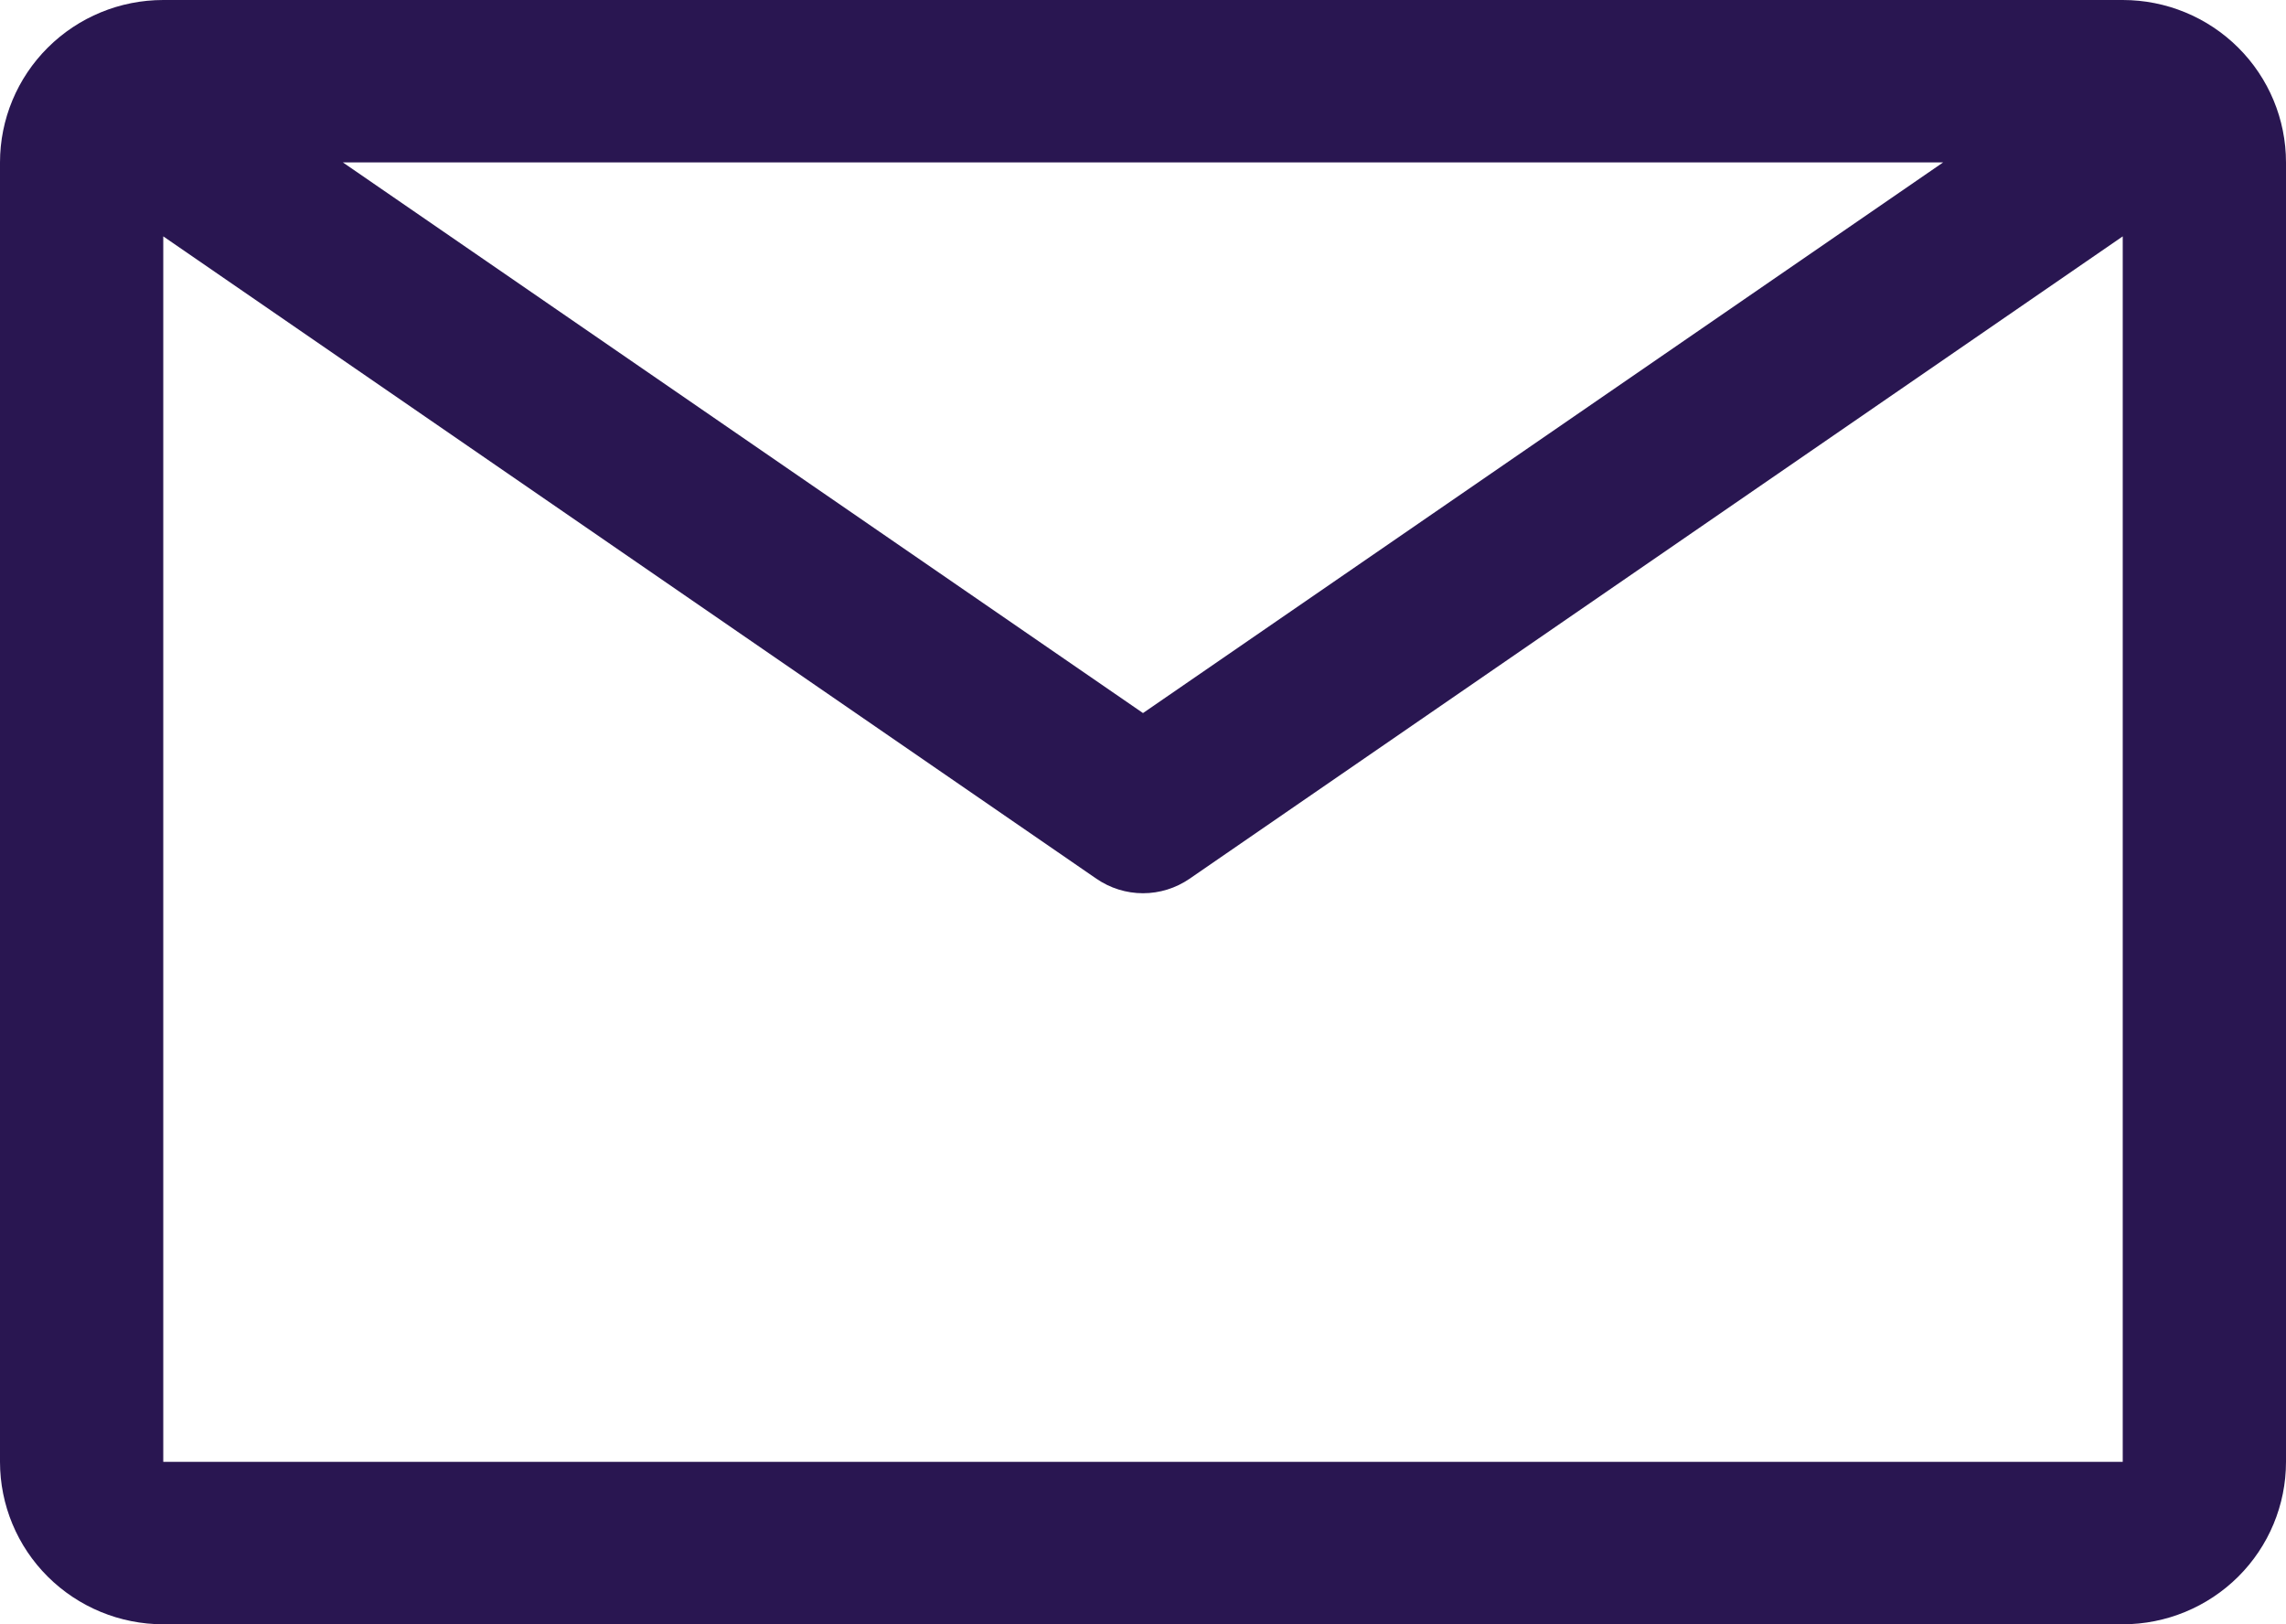 <svg width="38" height="27" viewBox="0 0 38 27" fill="none" xmlns="http://www.w3.org/2000/svg">
<path d="M35.286 0H2.714C1.994 0 1.304 0.284 0.795 0.791C0.286 1.297 0 1.984 0 2.7V24.3C0 25.016 0.286 25.703 0.795 26.209C1.304 26.715 1.994 27 2.714 27H35.286C36.006 27 36.696 26.715 37.205 26.209C37.714 25.703 38 25.016 38 24.3V2.7C38 1.984 37.714 1.297 37.205 0.791C36.696 0.284 36.006 0 35.286 0ZM32.3 2.7L19 11.853L5.7 2.7H32.3ZM2.714 24.3V3.929L18.226 14.607C18.454 14.764 18.724 14.848 19 14.848C19.276 14.848 19.546 14.764 19.774 14.607L35.286 3.929V24.3H2.714Z" fill="#291651"/>
</svg>
